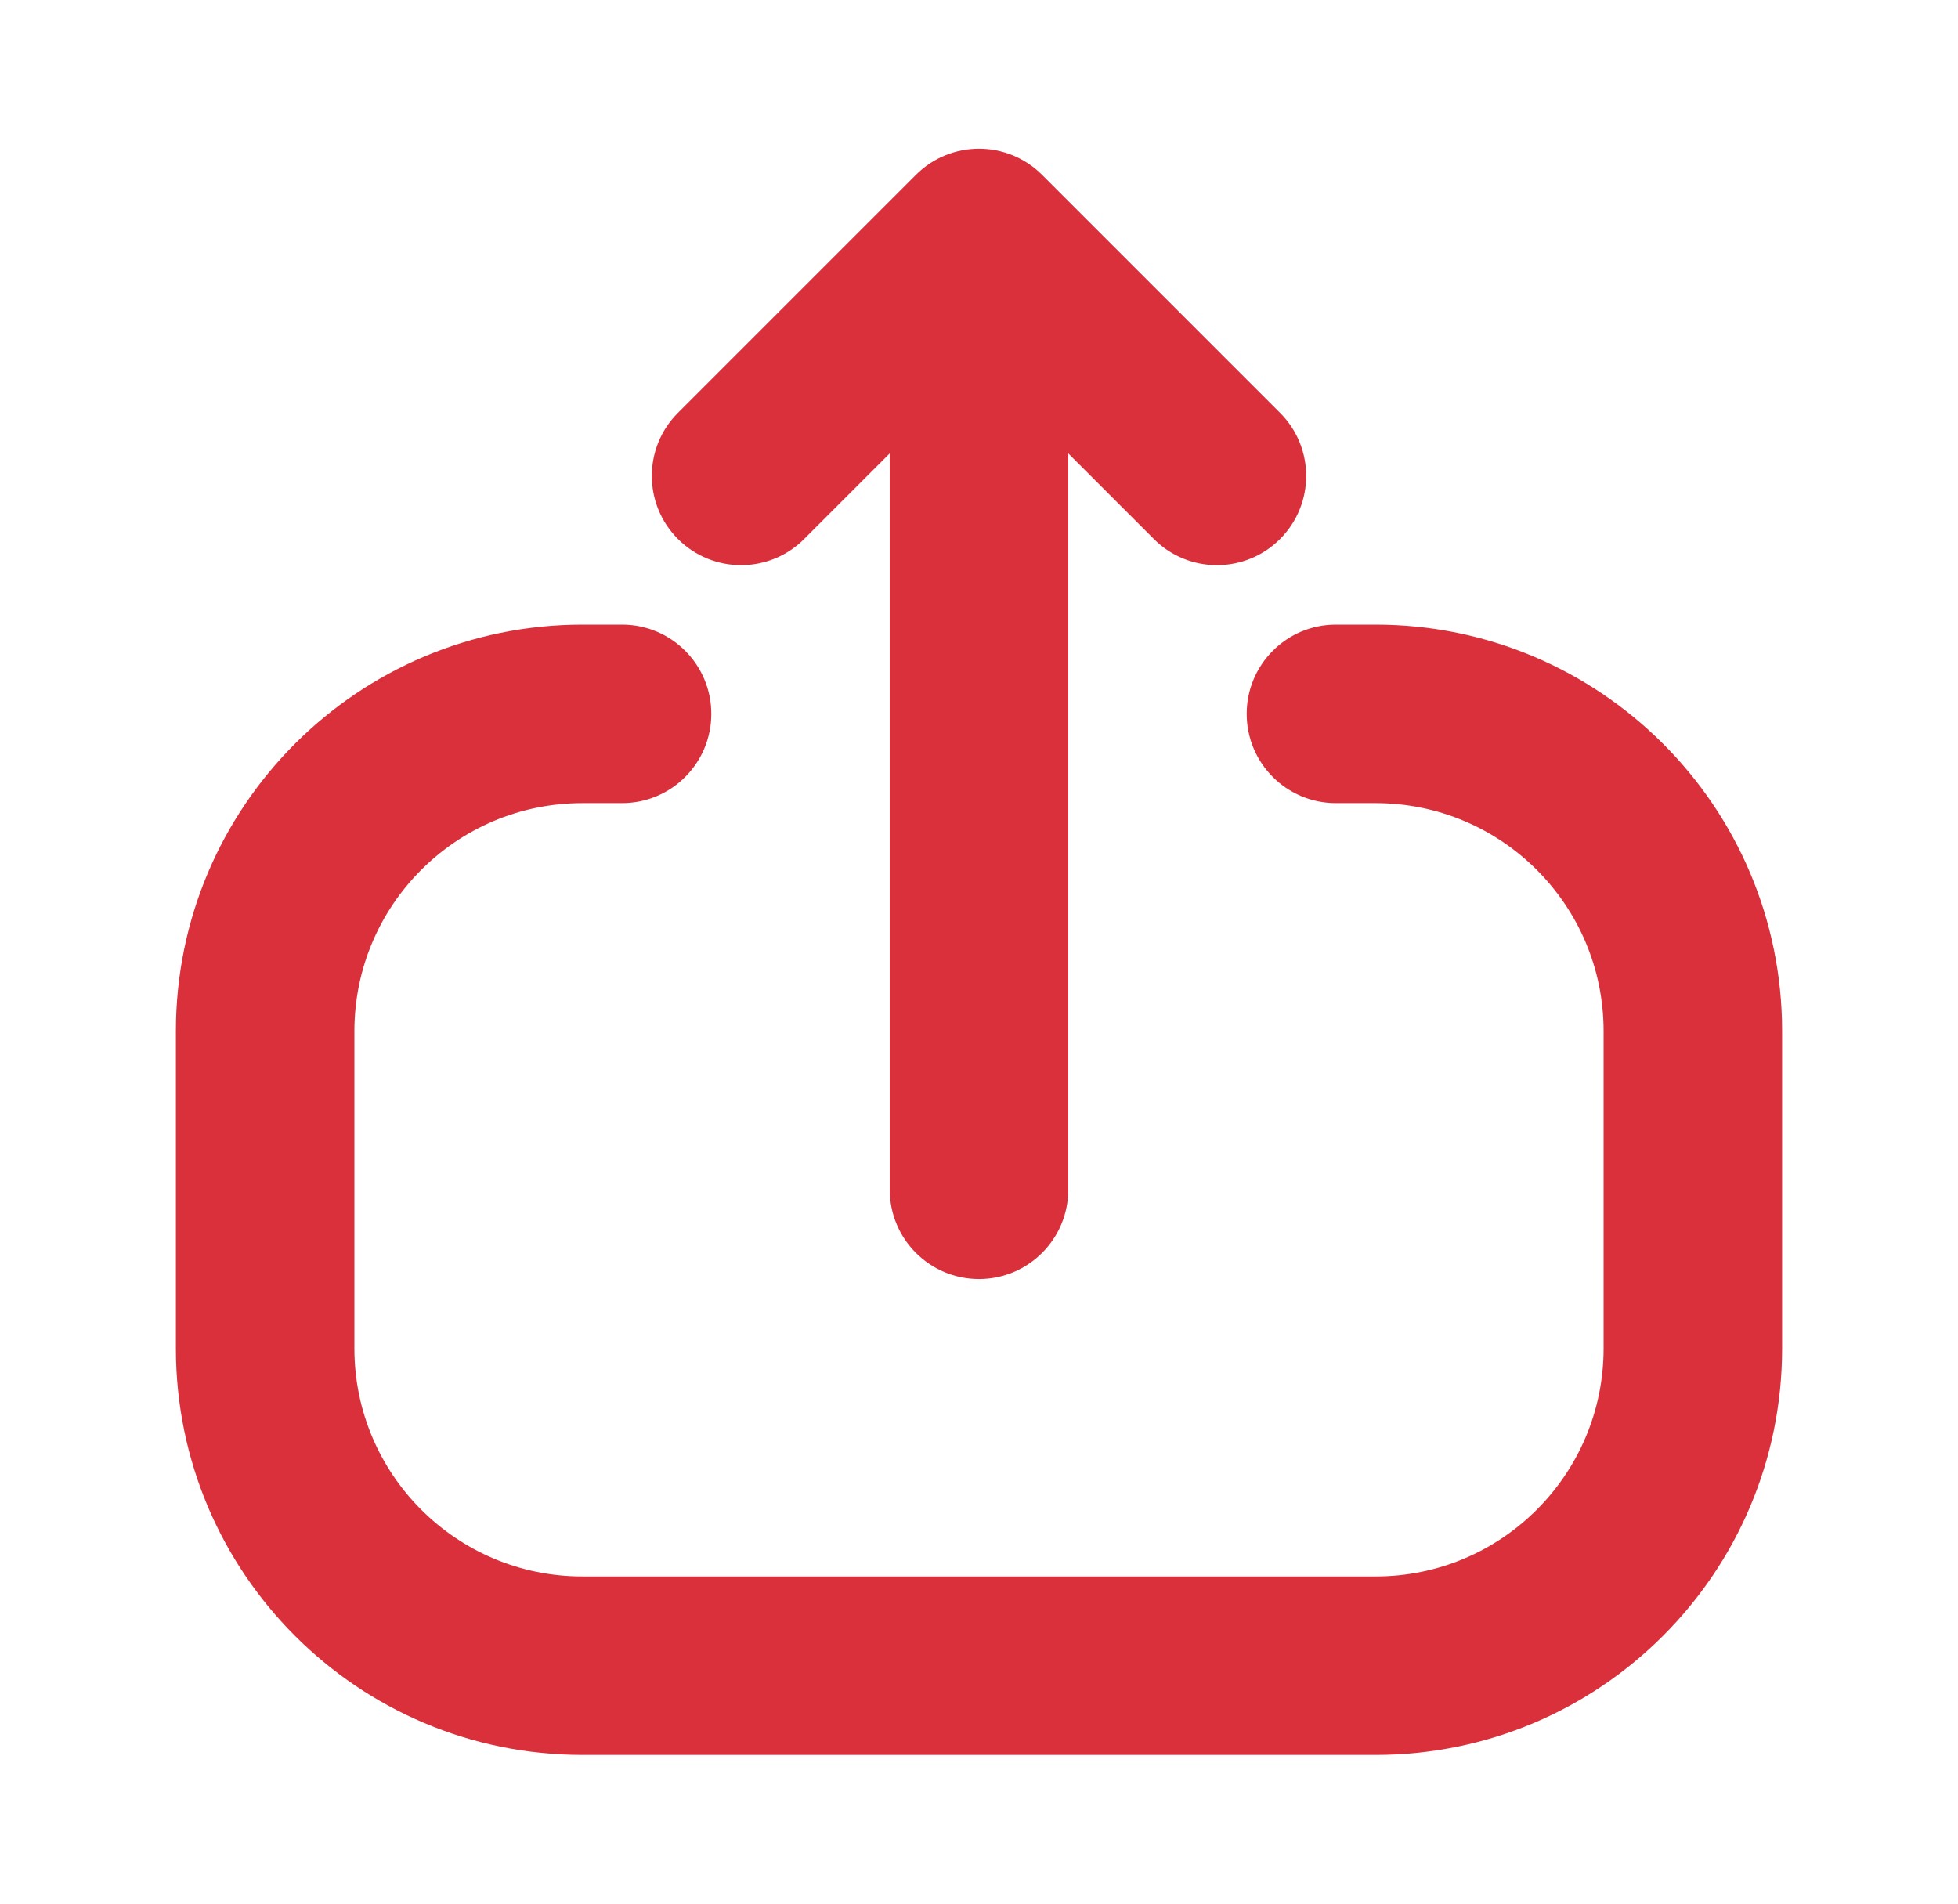 <svg width="36" height="35" viewBox="0 0 36 35" fill="none" xmlns="http://www.w3.org/2000/svg">
<path d="M3.781 18.958C3.781 15.133 6.883 12.031 10.708 12.031L11.438 12.031C12.042 12.031 12.531 12.521 12.531 13.125C12.531 13.729 12.042 14.219 11.438 14.219L10.708 14.219C8.091 14.219 5.969 16.341 5.969 18.958L5.969 24.792C5.969 27.409 8.091 29.531 10.708 29.531L25.292 29.531C27.909 29.531 30.031 27.409 30.031 24.792L30.031 18.958C30.031 16.341 27.909 14.219 25.292 14.219L24.562 14.219C23.958 14.219 23.469 13.729 23.469 13.125C23.469 12.521 23.958 12.031 24.562 12.031L25.292 12.031C29.117 12.031 32.219 15.133 32.219 18.958L32.219 24.792C32.219 28.617 29.117 31.719 25.292 31.719L10.708 31.719C6.883 31.719 3.781 28.617 3.781 24.792L3.781 18.958ZM12.852 9.523C12.424 9.096 12.424 8.404 12.852 7.977L17.227 3.602C17.654 3.174 18.346 3.174 18.773 3.602L23.148 7.977C23.576 8.404 23.576 9.096 23.148 9.523C22.721 9.951 22.029 9.951 21.602 9.523L19.094 7.016L19.094 21.875C19.094 22.479 18.604 22.969 18 22.969C17.396 22.969 16.906 22.479 16.906 21.875L16.906 7.016L14.398 9.523C13.971 9.951 13.279 9.951 12.852 9.523Z" fill="#D9303C"/>
<path d="M3.781 18.958L3.234 18.958L3.234 18.958L3.781 18.958ZM10.708 12.031L10.708 11.484L10.708 11.484L10.708 12.031ZM11.438 12.031L11.438 11.484L11.438 12.031ZM12.531 13.125L13.078 13.125L13.078 13.125L12.531 13.125ZM11.438 14.219L11.438 14.766L11.438 14.219ZM10.708 14.219L10.708 13.672L10.708 13.672L10.708 14.219ZM5.969 18.958L5.422 18.958L5.422 18.958L5.969 18.958ZM5.969 24.792L5.422 24.792L5.422 24.792L5.969 24.792ZM10.708 29.531L10.708 30.078L10.708 30.078L10.708 29.531ZM25.292 29.531L25.292 30.078L25.292 30.078L25.292 29.531ZM30.031 24.792L30.578 24.792L30.578 24.792L30.031 24.792ZM30.031 18.958L30.578 18.958L30.578 18.958L30.031 18.958ZM25.292 14.219L25.292 13.672L25.292 13.672L25.292 14.219ZM23.469 13.125L22.922 13.125L22.922 13.125L23.469 13.125ZM25.292 12.031L25.292 11.484L25.292 11.484L25.292 12.031ZM32.219 18.958L32.766 18.958L32.766 18.958L32.219 18.958ZM32.219 24.792L32.766 24.792L32.766 24.792L32.219 24.792ZM25.292 31.719L25.292 32.266L25.292 32.266L25.292 31.719ZM10.708 31.719L10.708 32.266L10.708 32.266L10.708 31.719ZM3.781 24.792L3.234 24.792L3.234 24.792L3.781 24.792ZM12.852 9.523L13.238 9.137L12.852 9.523ZM12.852 7.977L13.238 8.363L12.852 7.977ZM17.227 3.602L16.84 3.215L16.84 3.215L17.227 3.602ZM18.773 3.602L19.16 3.215L19.16 3.215L18.773 3.602ZM23.148 7.977L22.762 8.363L22.762 8.363L23.148 7.977ZM23.148 9.523L23.535 9.91L23.535 9.91L23.148 9.523ZM21.602 9.523L21.215 9.91L21.602 9.523ZM19.094 7.016L19.48 6.629C19.324 6.473 19.089 6.426 18.884 6.51C18.68 6.595 18.547 6.794 18.547 7.016L19.094 7.016ZM19.094 21.875L19.641 21.875L19.094 21.875ZM18 22.969L18 23.516L18 22.969ZM16.906 21.875L17.453 21.875L16.906 21.875ZM16.906 7.016L17.453 7.016C17.453 6.794 17.32 6.595 17.116 6.51C16.911 6.426 16.676 6.473 16.52 6.629L16.906 7.016ZM14.398 9.523L14.012 9.137L14.398 9.523ZM3.781 18.958L4.328 18.958C4.328 15.435 7.185 12.578 10.708 12.578L10.708 12.031L10.708 11.484C6.581 11.485 3.235 14.831 3.234 18.958L3.781 18.958ZM10.708 12.031L10.708 12.578L11.438 12.578L11.438 12.031L11.438 11.484L10.708 11.484L10.708 12.031ZM11.438 12.031L11.438 12.578C11.739 12.578 11.984 12.823 11.984 13.125L12.531 13.125L13.078 13.125C13.078 12.219 12.344 11.484 11.438 11.484L11.438 12.031ZM12.531 13.125L11.984 13.125C11.984 13.427 11.739 13.672 11.438 13.672L11.438 14.219L11.438 14.766C12.344 14.766 13.078 14.031 13.078 13.125L12.531 13.125ZM11.438 14.219L11.438 13.672L10.708 13.672L10.708 14.219L10.708 14.766L11.438 14.766L11.438 14.219ZM10.708 14.219L10.708 13.672C7.789 13.672 5.422 16.039 5.422 18.958L5.969 18.958L6.516 18.958C6.516 16.643 8.393 14.766 10.708 14.766L10.708 14.219ZM5.969 18.958L5.422 18.958L5.422 24.792L5.969 24.792L6.516 24.792L6.516 18.958L5.969 18.958ZM5.969 24.792L5.422 24.792C5.422 27.711 7.789 30.078 10.708 30.078L10.708 29.531L10.708 28.984C8.393 28.984 6.516 27.107 6.516 24.792L5.969 24.792ZM10.708 29.531L10.708 30.078L25.292 30.078L25.292 29.531L25.292 28.984L10.708 28.984L10.708 29.531ZM25.292 29.531L25.292 30.078C28.211 30.078 30.578 27.711 30.578 24.792L30.031 24.792L29.484 24.792C29.484 27.107 27.607 28.984 25.292 28.984L25.292 29.531ZM30.031 24.792L30.578 24.792L30.578 18.958L30.031 18.958L29.484 18.958L29.484 24.792L30.031 24.792ZM30.031 18.958L30.578 18.958C30.578 16.039 28.211 13.672 25.292 13.672L25.292 14.219L25.292 14.766C27.607 14.766 29.484 16.643 29.484 18.958L30.031 18.958ZM25.292 14.219L25.292 13.672L24.562 13.672L24.562 14.219L24.562 14.766L25.292 14.766L25.292 14.219ZM24.562 14.219L24.562 13.672C24.261 13.672 24.016 13.427 24.016 13.125L23.469 13.125L22.922 13.125C22.922 14.031 23.656 14.766 24.562 14.766L24.562 14.219ZM23.469 13.125L24.016 13.125C24.016 12.823 24.261 12.578 24.562 12.578L24.562 12.031L24.562 11.484C23.656 11.484 22.922 12.219 22.922 13.125L23.469 13.125ZM24.562 12.031L24.562 12.578L25.292 12.578L25.292 12.031L25.292 11.484L24.562 11.484L24.562 12.031ZM25.292 12.031L25.292 12.578C28.815 12.578 31.672 15.435 31.672 18.958L32.219 18.958L32.766 18.958C32.765 14.831 29.419 11.485 25.292 11.484L25.292 12.031ZM32.219 18.958L31.672 18.958L31.672 24.792L32.219 24.792L32.766 24.792L32.766 18.958L32.219 18.958ZM32.219 24.792L31.672 24.792C31.672 28.315 28.815 31.172 25.292 31.172L25.292 31.719L25.292 32.266C29.419 32.265 32.765 28.919 32.766 24.792L32.219 24.792ZM25.292 31.719L25.292 31.172L10.708 31.172L10.708 31.719L10.708 32.266L25.292 32.266L25.292 31.719ZM10.708 31.719L10.708 31.172C7.185 31.172 4.328 28.315 4.328 24.792L3.781 24.792L3.234 24.792C3.235 28.919 6.581 32.265 10.708 32.266L10.708 31.719ZM3.781 24.792L4.328 24.792L4.328 18.958L3.781 18.958L3.234 18.958L3.234 24.792L3.781 24.792ZM12.852 9.523L13.238 9.137C13.025 8.923 13.025 8.577 13.238 8.363L12.852 7.977L12.465 7.59C11.824 8.231 11.824 9.269 12.465 9.91L12.852 9.523ZM12.852 7.977L13.238 8.363L17.613 3.988L17.227 3.602L16.84 3.215L12.465 7.59L12.852 7.977ZM17.227 3.602L17.613 3.988C17.827 3.775 18.173 3.775 18.387 3.988L18.773 3.602L19.16 3.215C18.519 2.574 17.481 2.574 16.84 3.215L17.227 3.602ZM18.773 3.602L18.387 3.988L22.762 8.363L23.148 7.977L23.535 7.59L19.16 3.215L18.773 3.602ZM23.148 7.977L22.762 8.363C22.975 8.577 22.975 8.923 22.762 9.137L23.148 9.523L23.535 9.91C24.176 9.269 24.176 8.231 23.535 7.59L23.148 7.977ZM23.148 9.523L22.762 9.137C22.548 9.35 22.202 9.35 21.988 9.137L21.602 9.523L21.215 9.91C21.856 10.551 22.894 10.551 23.535 9.91L23.148 9.523ZM21.602 9.523L21.988 9.137L19.48 6.629L19.094 7.016L18.707 7.402L21.215 9.91L21.602 9.523ZM19.094 7.016L18.547 7.016L18.547 21.875L19.094 21.875L19.641 21.875L19.641 7.016L19.094 7.016ZM19.094 21.875L18.547 21.875C18.547 22.177 18.302 22.422 18 22.422L18 22.969L18 23.516C18.906 23.516 19.641 22.781 19.641 21.875L19.094 21.875ZM18 22.969L18 22.422C17.698 22.422 17.453 22.177 17.453 21.875L16.906 21.875L16.359 21.875C16.359 22.781 17.094 23.516 18 23.516L18 22.969ZM16.906 21.875L17.453 21.875L17.453 7.016L16.906 7.016L16.359 7.016L16.359 21.875L16.906 21.875ZM16.906 7.016L16.52 6.629L14.012 9.137L14.398 9.523L14.785 9.91L17.293 7.402L16.906 7.016ZM14.398 9.523L14.012 9.137C13.798 9.35 13.452 9.35 13.238 9.137L12.852 9.523L12.465 9.91C13.106 10.551 14.144 10.551 14.785 9.91L14.398 9.523Z" fill="#D9303C"/>
</svg>
